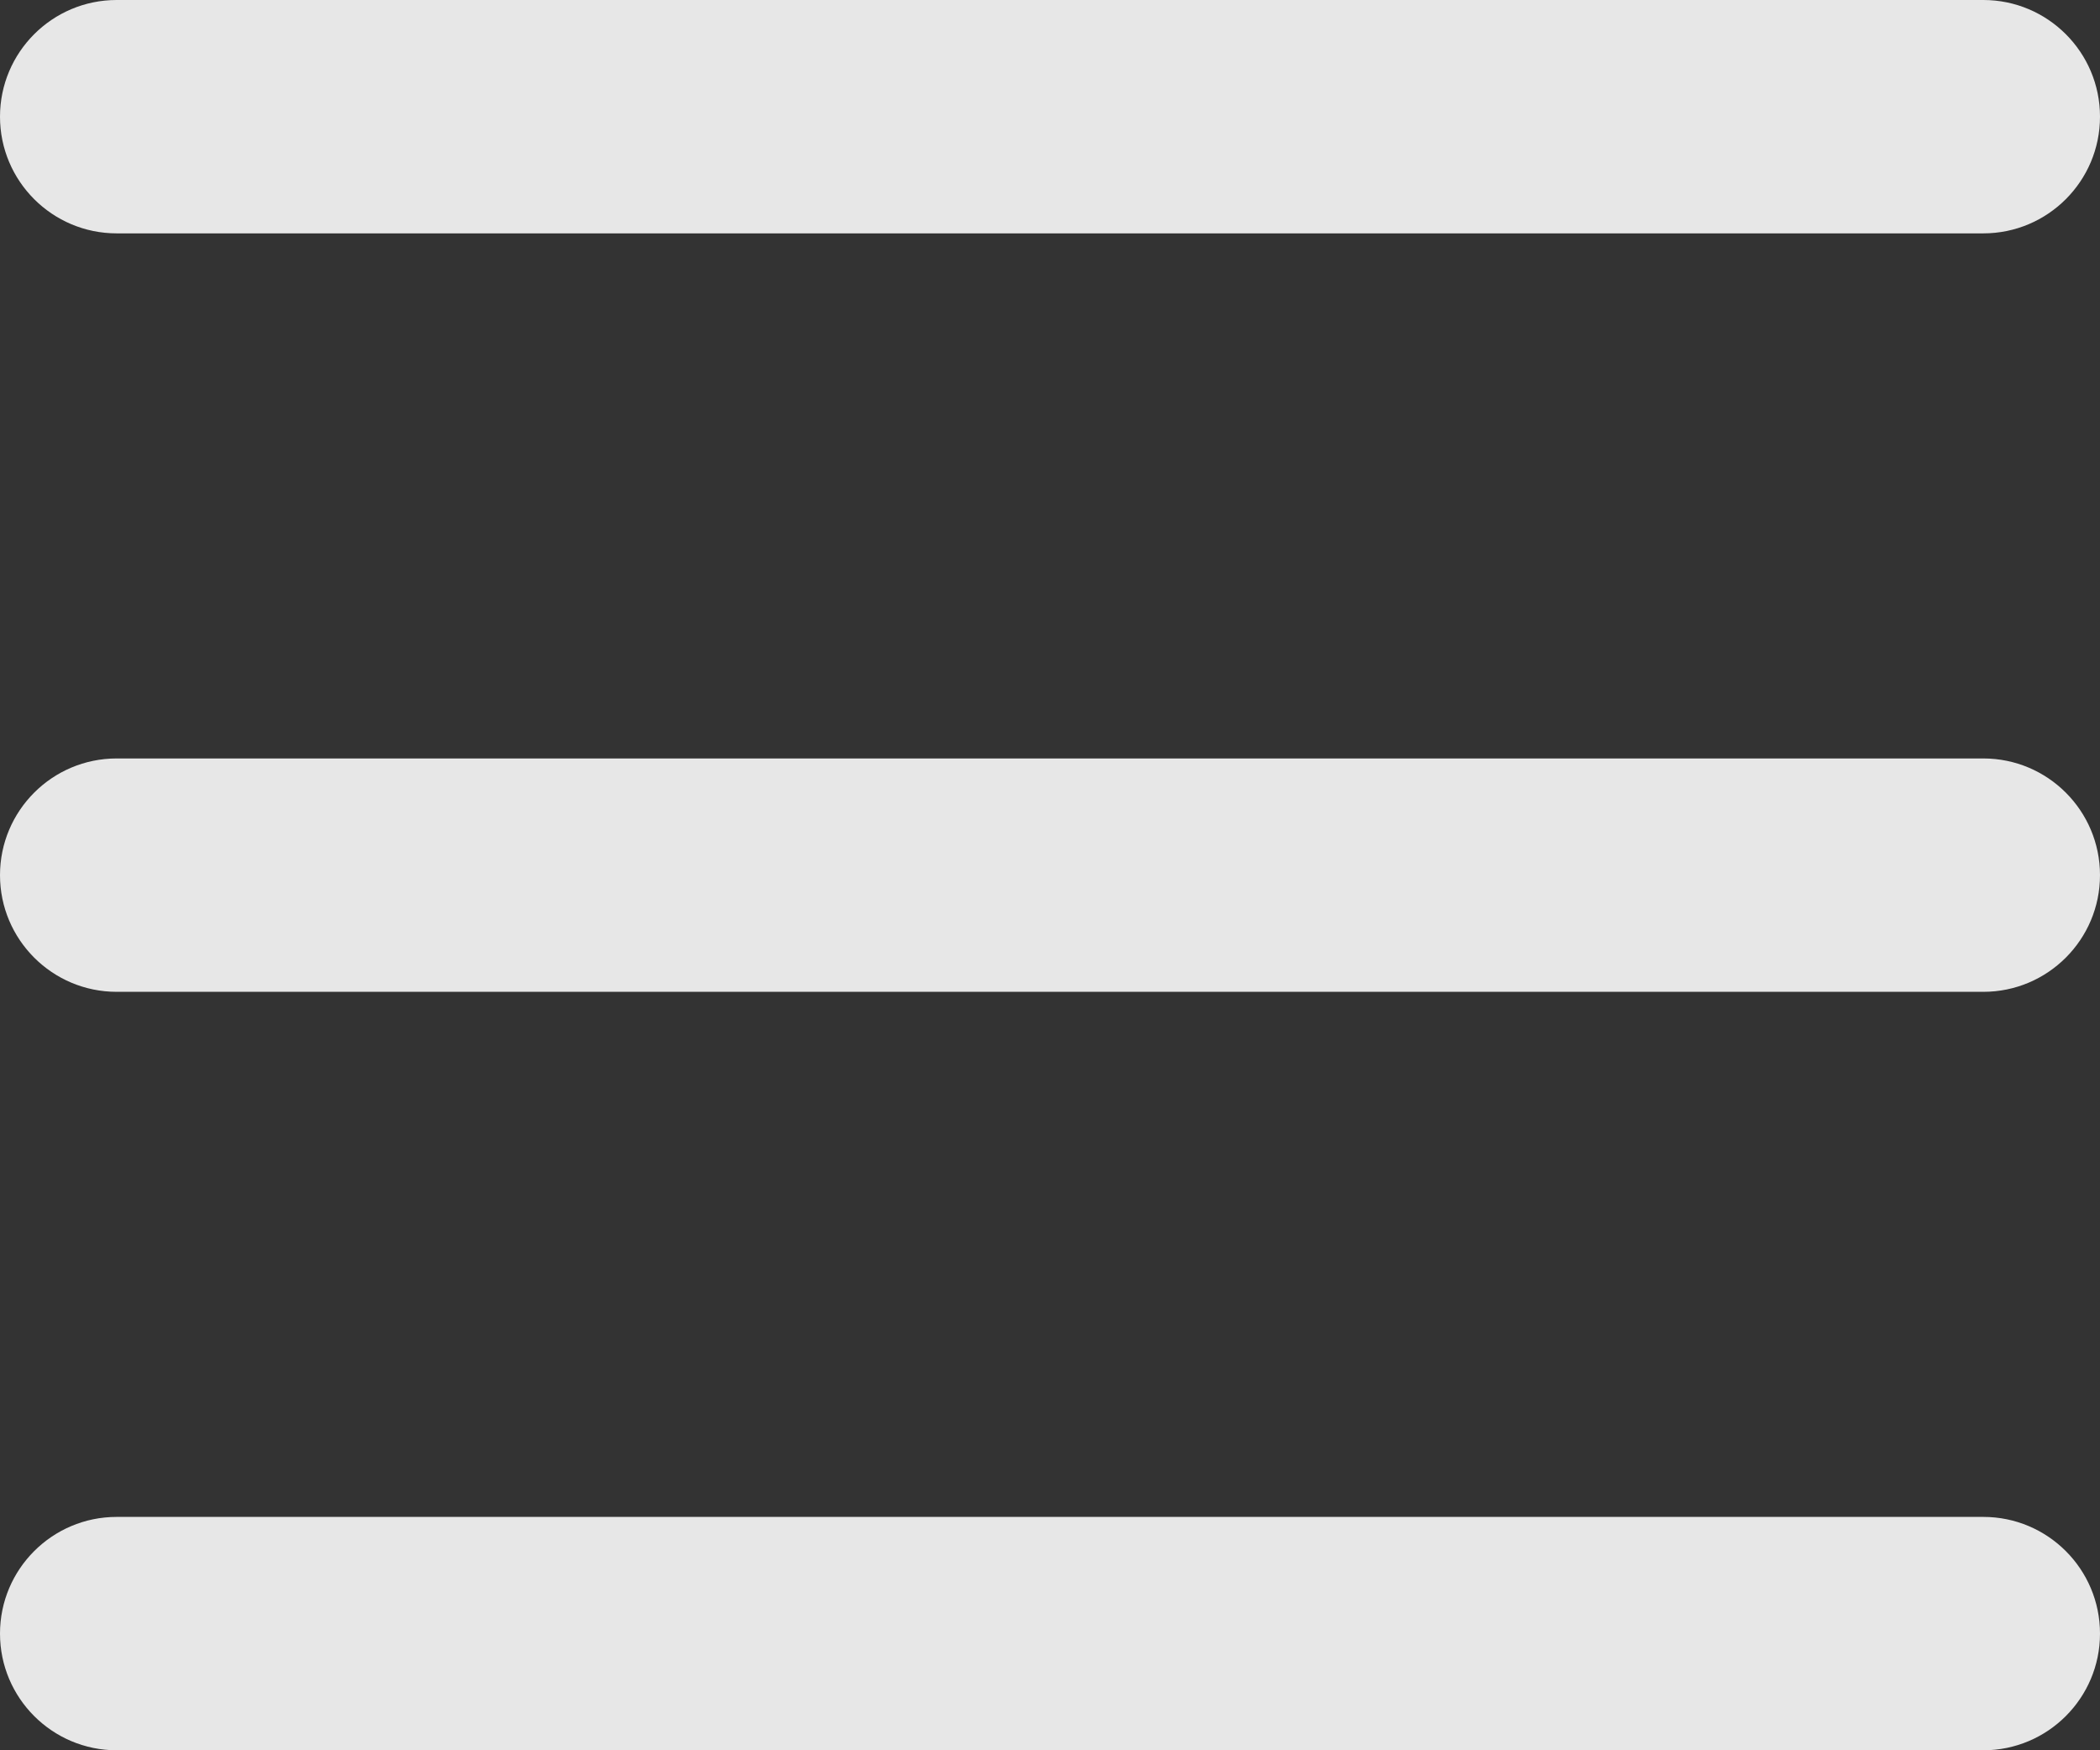 <svg width="18" height="15" viewBox="0 0 18 15" version="1.1" xmlns="http://www.w3.org/2000/svg" xmlns:xlink="http://www.w3.org/1999/xlink">
<rect x="0" y="0" width="18" height="15" fill="#333333" stroke="none"/>
<title>icn-menu</title>
<desc>Created using Figma</desc>
<g id="Canvas" transform="translate(-3216 329)">
<g id="icn-menu" opacity="0.88">
<g id="Line">
<use xlink:href="#path0_stroke" transform="translate(3216 -327)" fill="#FFFFFF"/>
</g>
<g id="Line">
<use xlink:href="#path0_stroke" transform="translate(3216 -320.5)" fill="#FFFFFF"/>
</g>
<g id="Line">
<use xlink:href="#path0_stroke" transform="translate(3216 -314)" fill="#FFFFFF"/>
</g>
</g>
</g>
<defs>
<path id="path0_stroke" d="M 1 -2C 0.448 -2 0 -1.552 0 -1C 0 -0.448 0.448 0 1 0L 1 -2ZM 17 0C 17.552 0 18 -0.448 18 -1C 18 -1.552 17.552 -2 17 -2L 17 0ZM 1 0L 17 0L 17 -2L 1 -2L 1 0Z"/>
</defs>
</svg>
